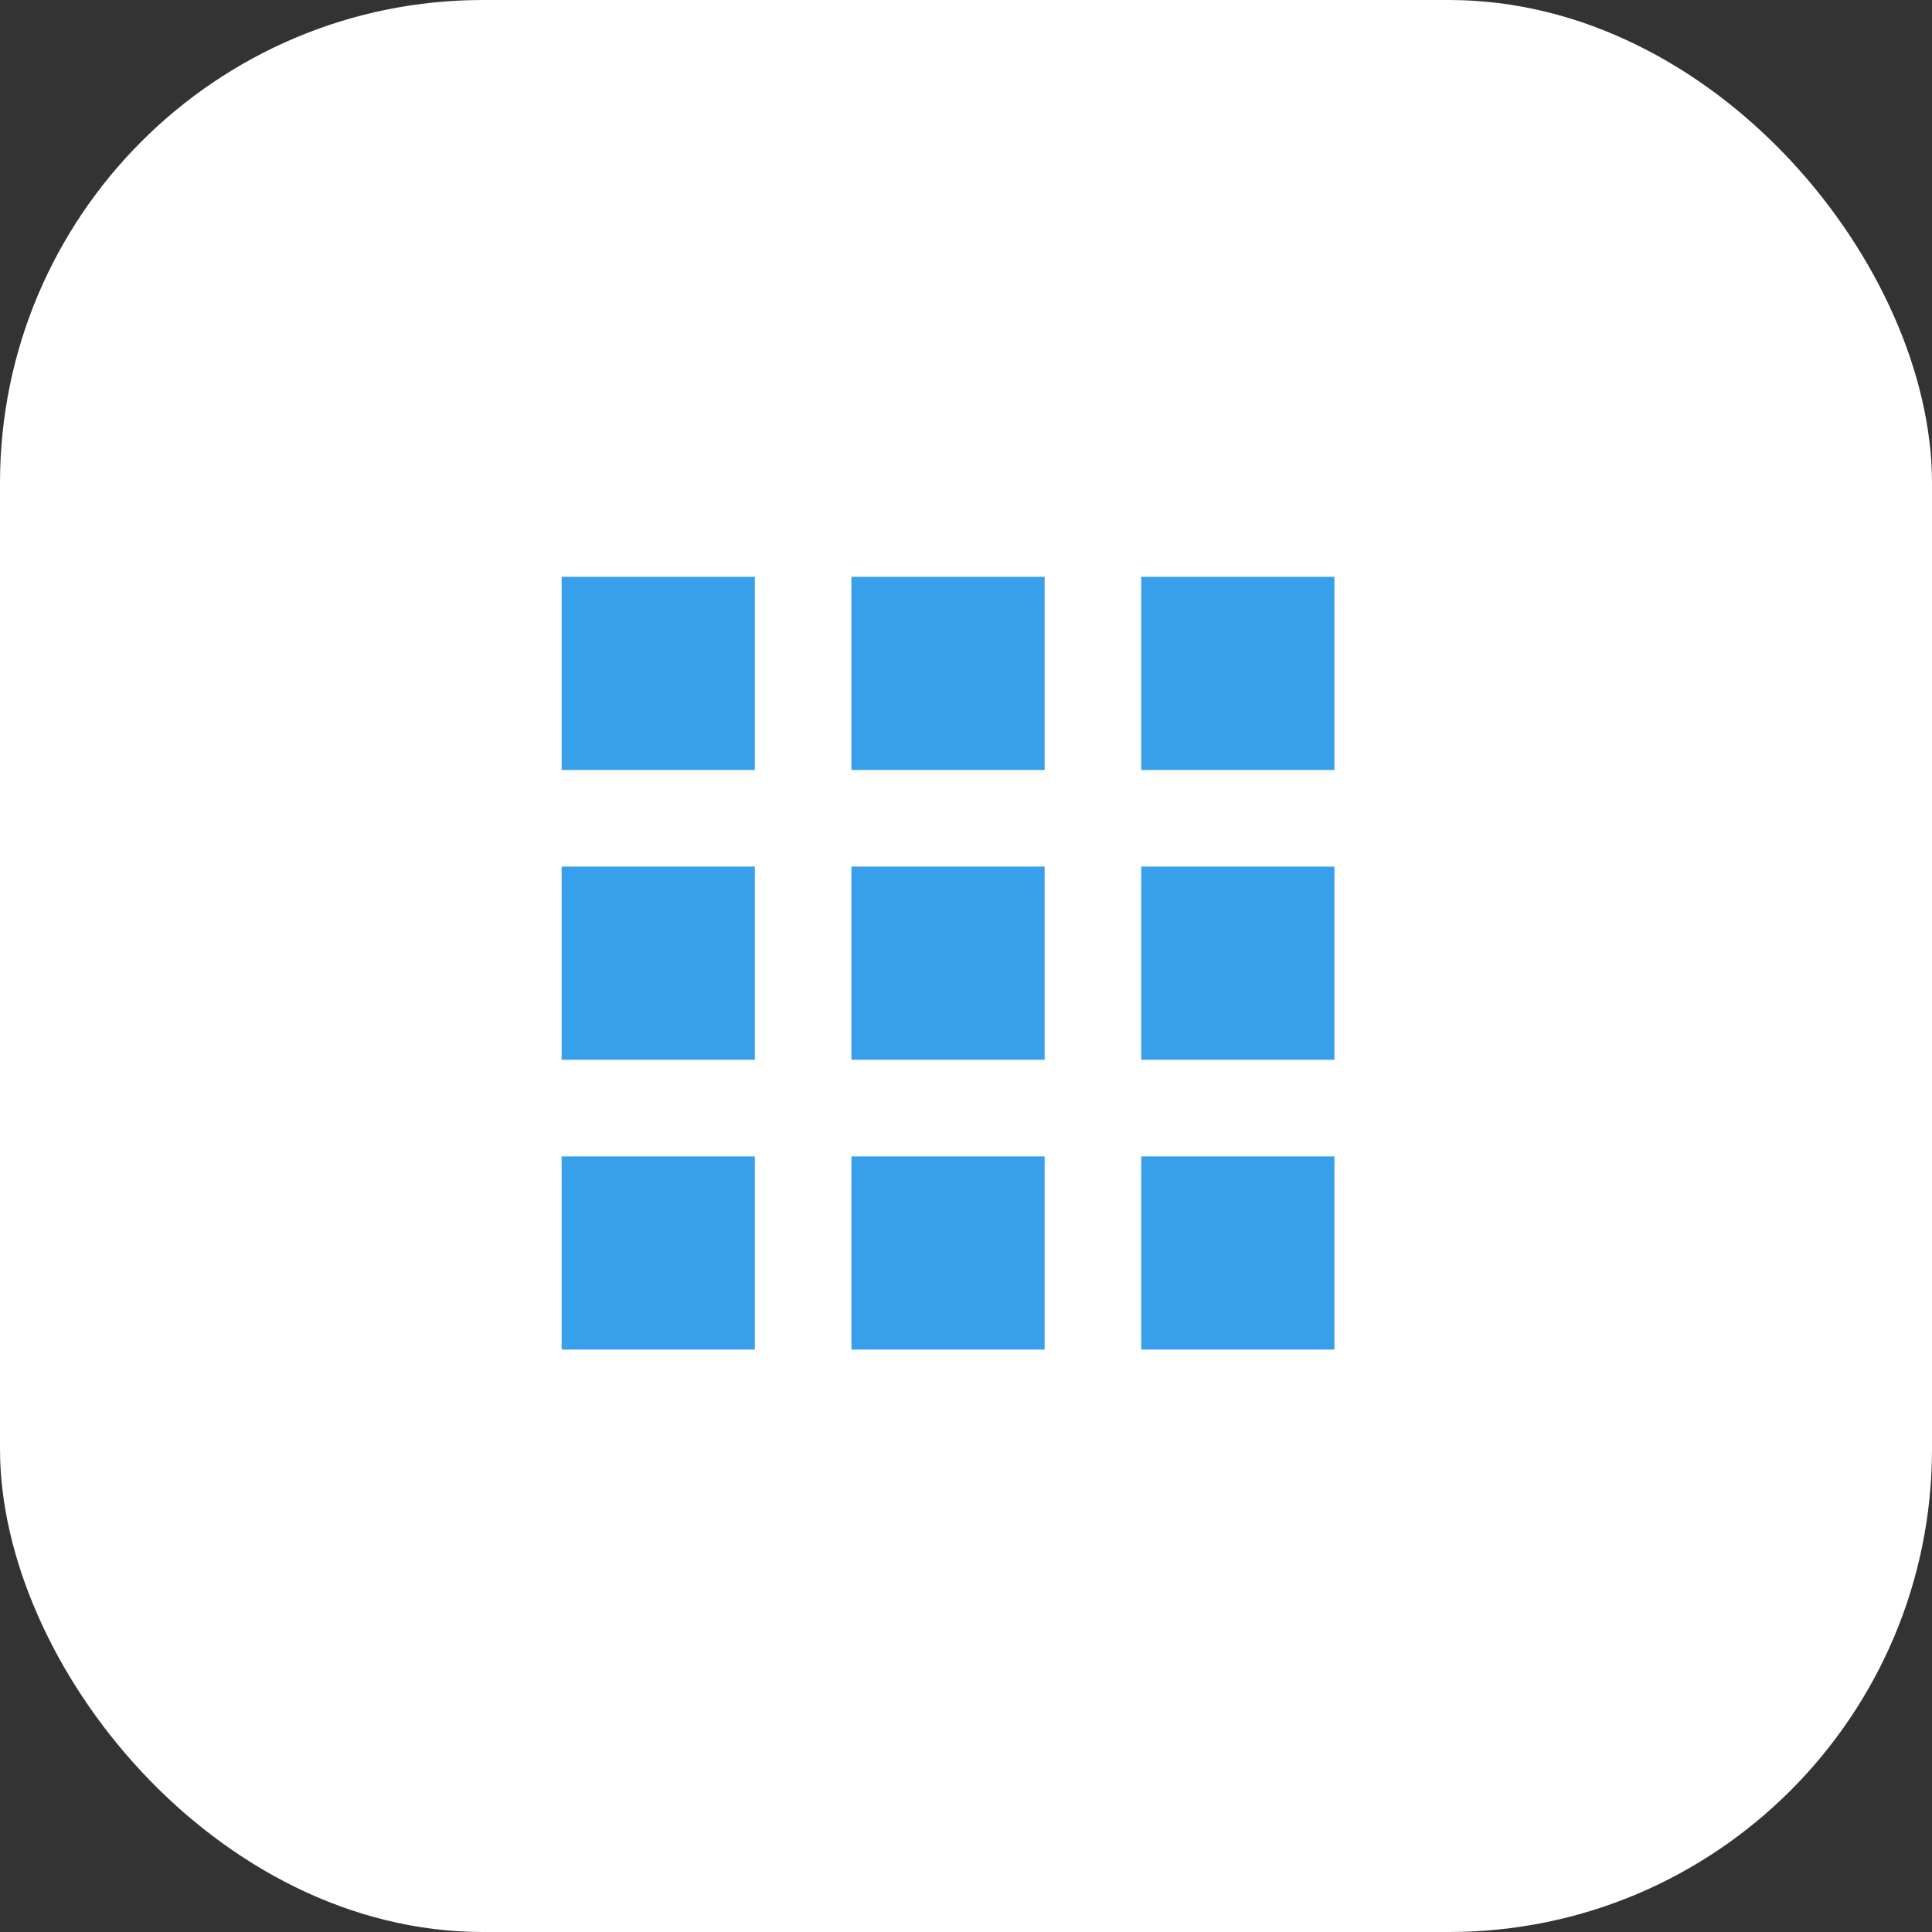 <svg xmlns="http://www.w3.org/2000/svg" width="40" height="40" viewBox="0 0 40 40">
  <rect x="0" y="0" width="40" height="40" fill="#333333" stroke="none"/>
  <g id="ic_btn_login" transform="translate(-65 -167)">
    <rect id="Rectangle_59" data-name="Rectangle 59" width="40" height="40" rx="10" transform="translate(65 167)" fill="#fff"/>
    <path id="ic_apps_24px" d="M4,8H8V4H4Zm6,12h4V16H10ZM4,20H8V16H4Zm0-6H8V10H4Zm6,0h4V10H10ZM16,4V8h4V4ZM10,8h4V4H10Zm6,6h4V10H16Zm0,6h4V16H16Z" transform="translate(72.628 174.942)" fill="#38a0ea"/>
  </g>
</svg>
